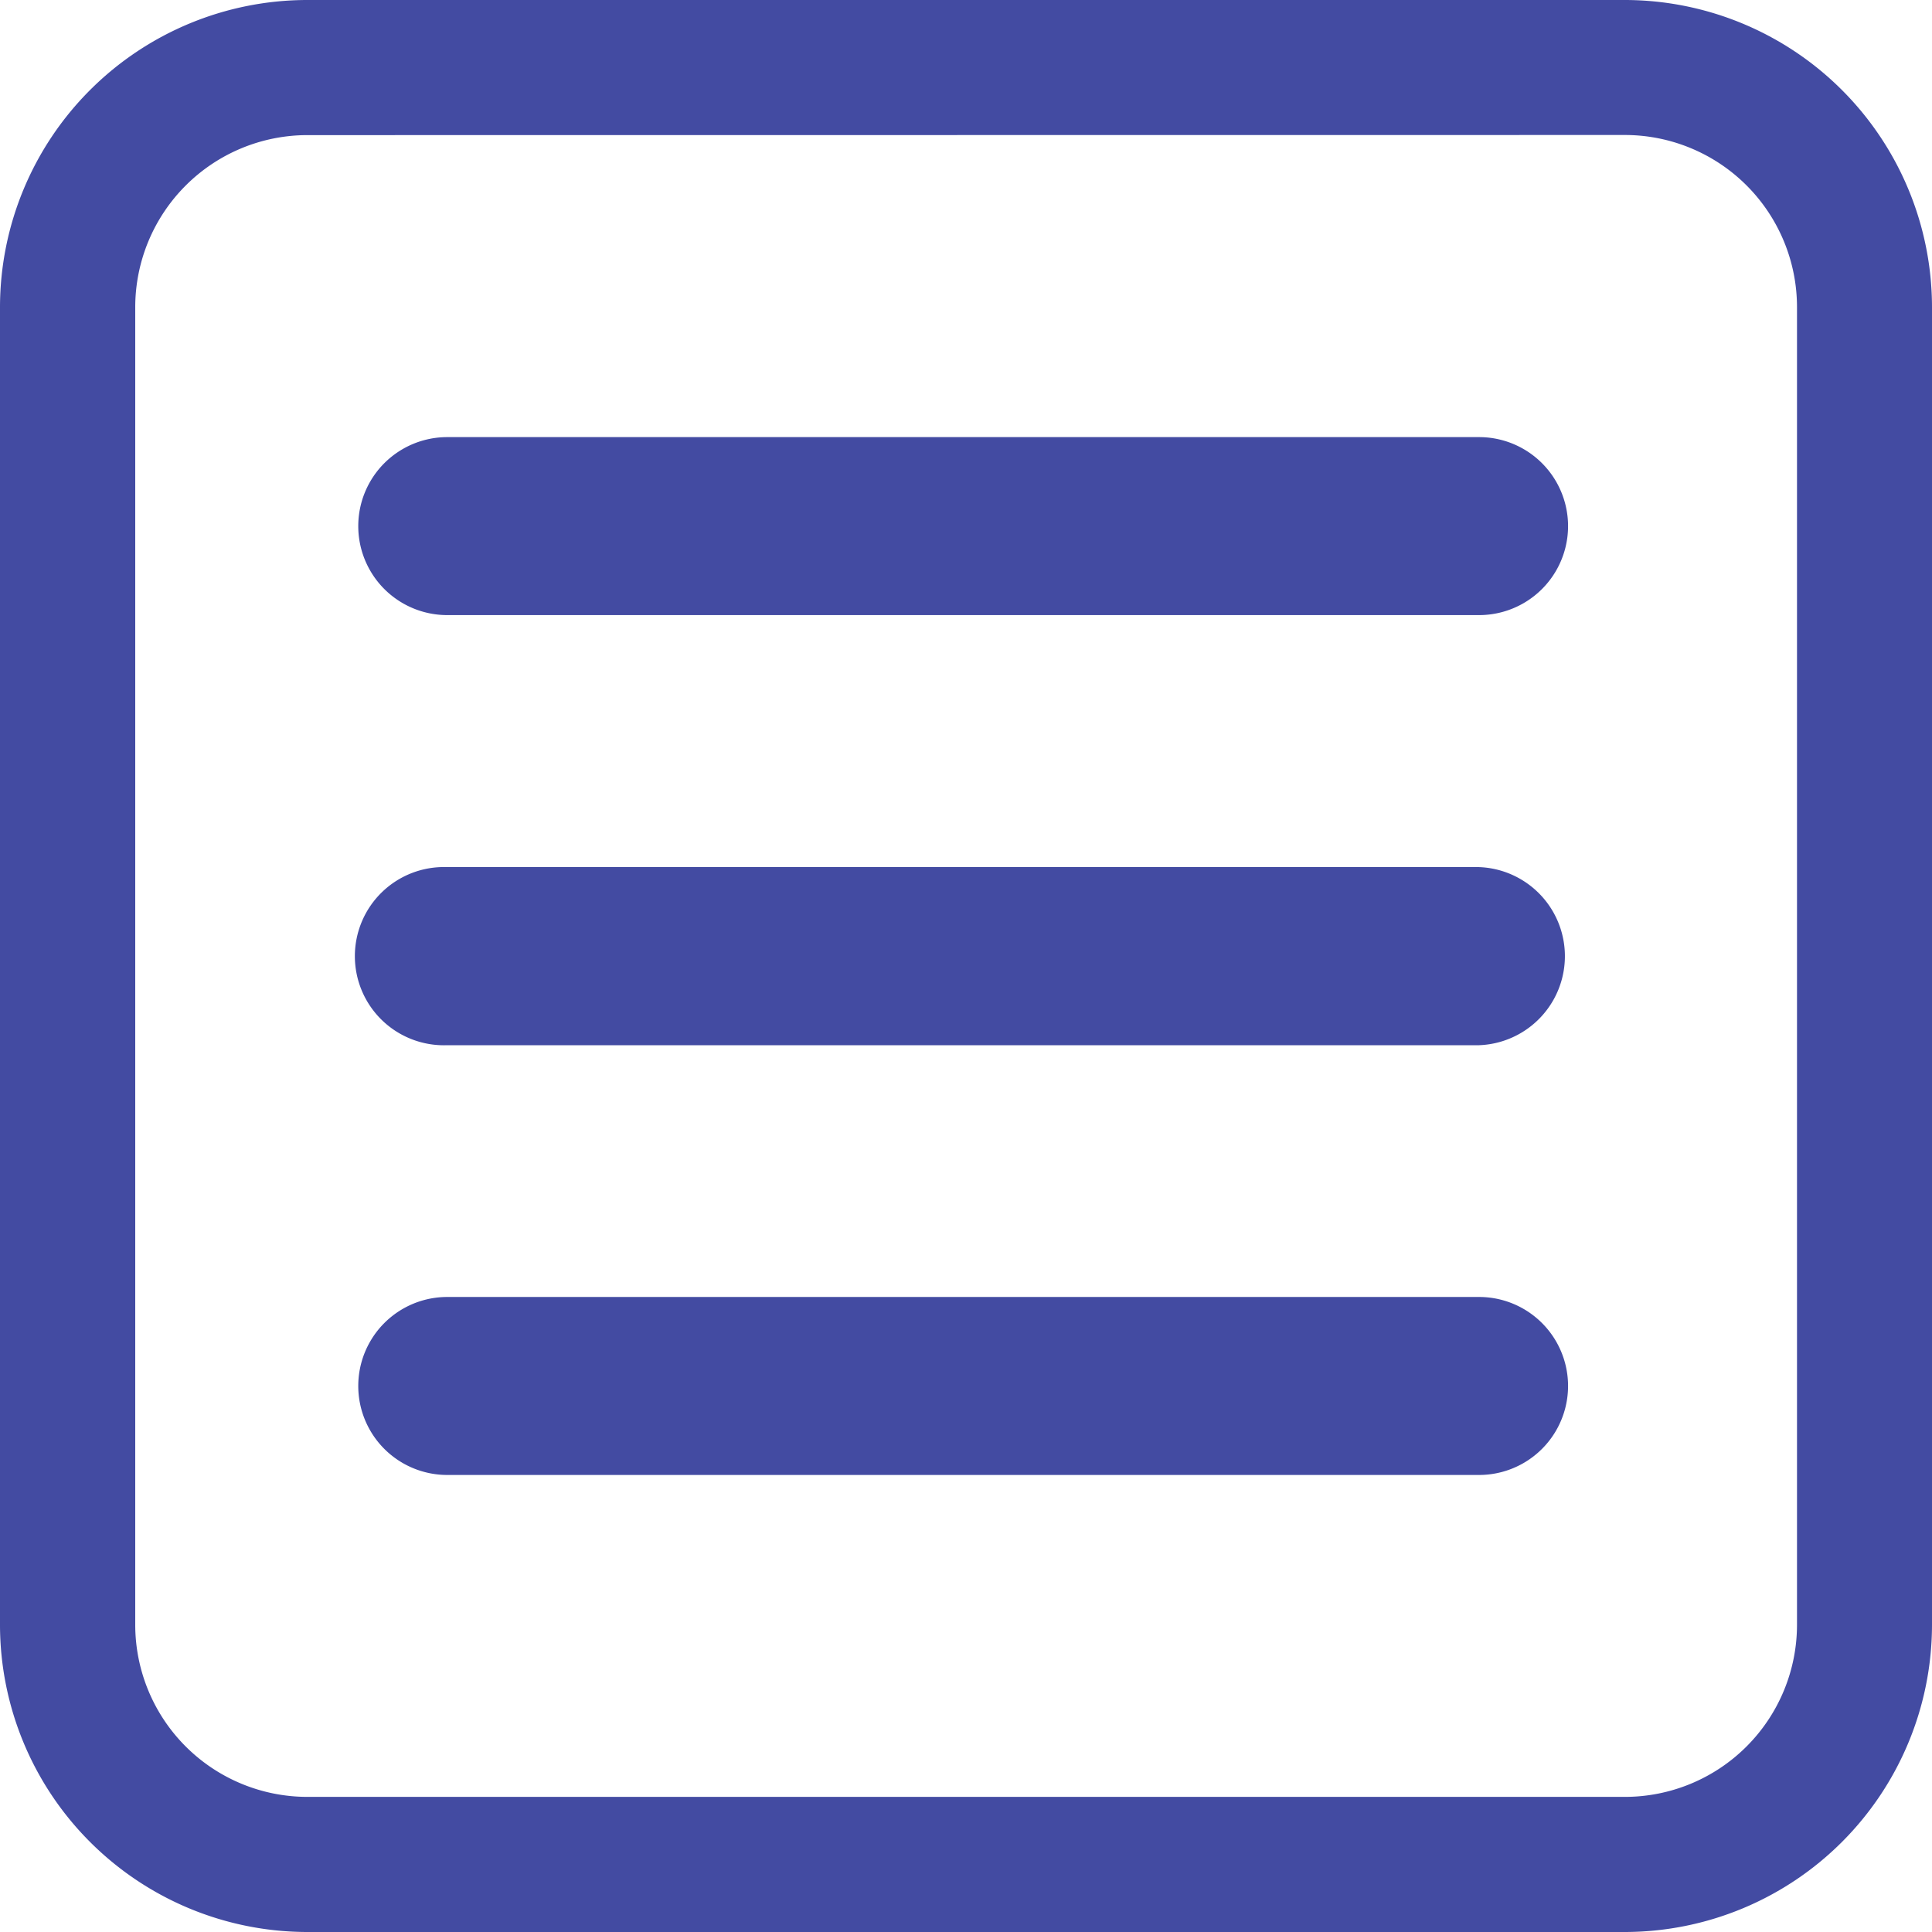 <svg xmlns="http://www.w3.org/2000/svg" xmlns:xlink="http://www.w3.org/1999/xlink" width="16" height="16" viewBox="0 0 16 16">
  <defs>
    <clipPath id="clip-path">
      <rect id="Rectangle_1880" data-name="Rectangle 1880" width="16" height="16" fill="none"/>
    </clipPath>
  </defs>
  <g id="kioskMode" transform="translate(0 0)">
    <g id="Group_16387" data-name="Group 16387" transform="translate(0 0)" clip-path="url(#clip-path)">
      <path id="Path_61514" data-name="Path 61514" d="M2.544,16A2.546,2.546,0,0,1,0,13.456V2.543A2.546,2.546,0,0,1,2.544,0H13.456A2.546,2.546,0,0,1,16,2.543V13.456A2.546,2.546,0,0,1,13.456,16Zm0-14.881A1.426,1.426,0,0,0,1.12,2.543V13.456a1.426,1.426,0,0,0,1.424,1.425H13.456a1.426,1.426,0,0,0,1.426-1.425V2.543a1.426,1.426,0,0,0-1.426-1.425Z" transform="translate(0 0)" fill="#434BA2"/>
      <path id="Path_61515" data-name="Path 61515" d="M3.667,8.566a.738.738,0,1,1,0-1.475h8.545a.738.738,0,0,1,0,1.475Z" transform="translate(0.037 0.09)" fill="#434BA2"/>
      <path id="Path_61516" data-name="Path 61516" d="M3.667,5.049a.737.737,0,1,1,0-1.474h8.545a.737.737,0,1,1,0,1.474Z" transform="translate(0.037 0.045)" fill="#434BA2"/>
      <path id="Path_61517" data-name="Path 61517" d="M3.667,12.081a.737.737,0,1,1,0-1.474h8.545a.737.737,0,1,1,0,1.474Z" transform="translate(0.037 0.134)" fill="#434BA2"/>
    </g>
  </g>
</svg>
